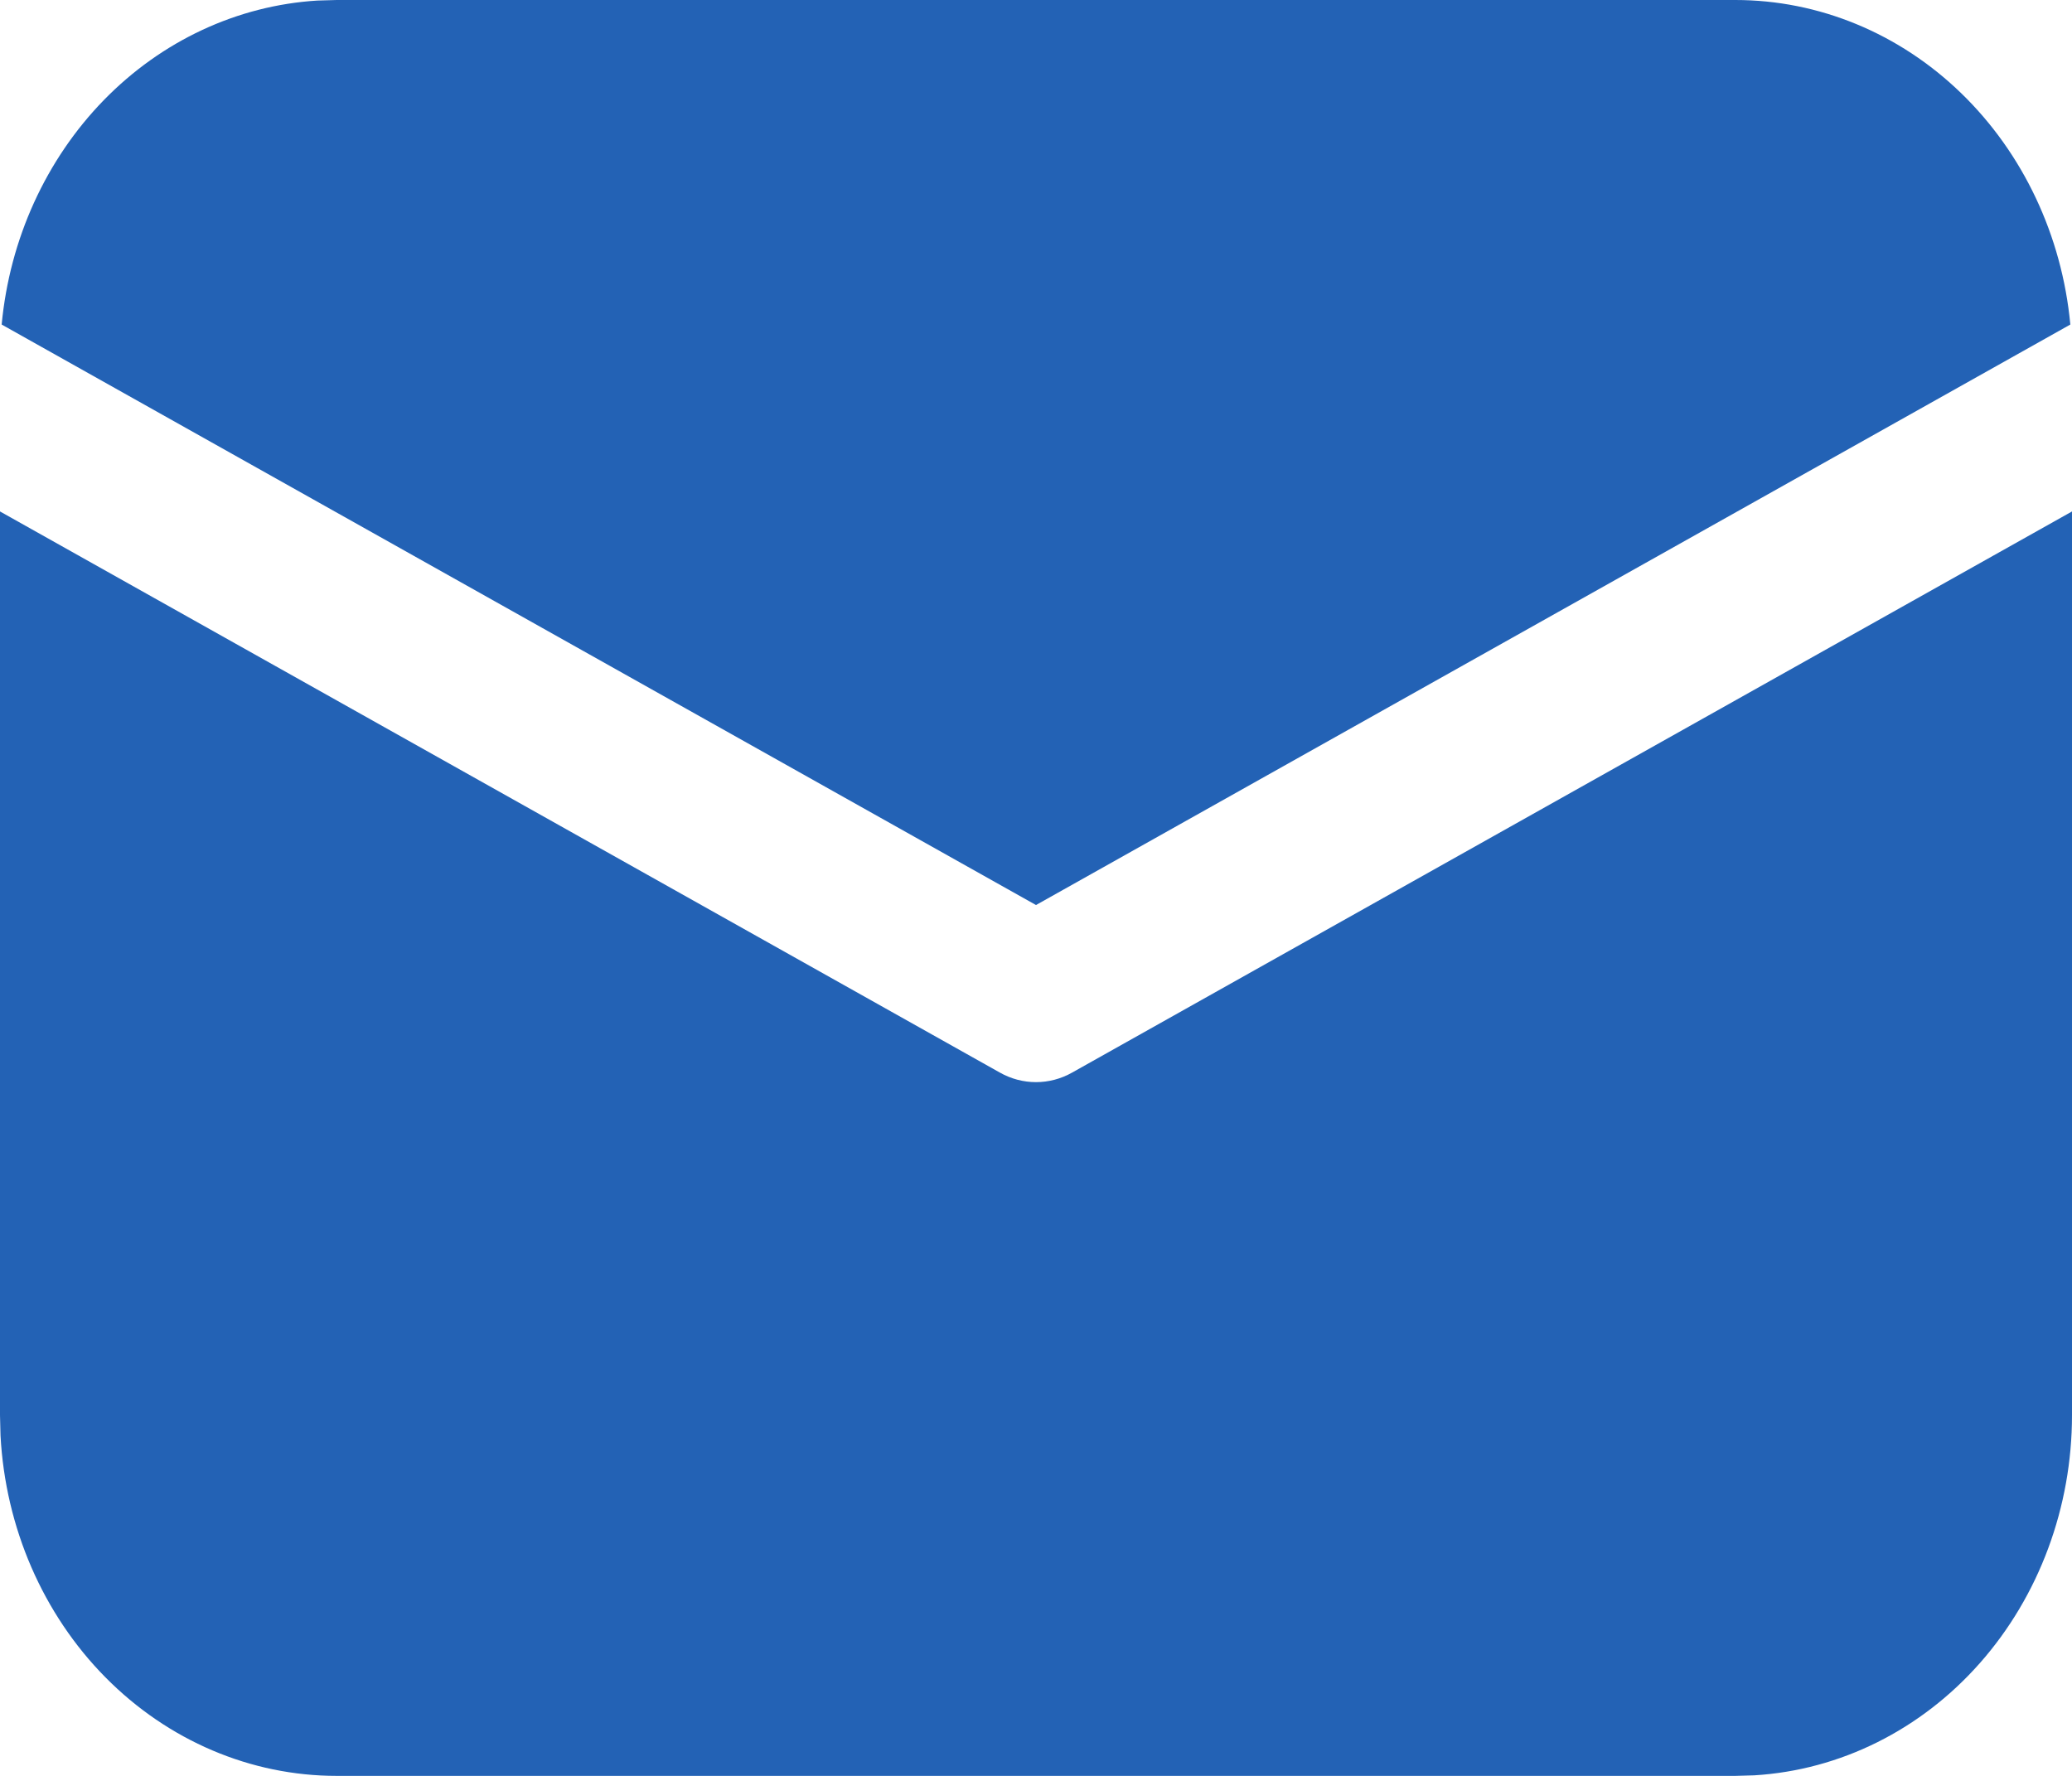 <?xml version="1.0" encoding="UTF-8" standalone="no"?><svg width='56' height='48' viewBox='0 0 56 48' fill='none' xmlns='http://www.w3.org/2000/svg'>
<path d='M56 13.824V38.25C56 40.74 55.111 43.136 53.514 44.947C51.918 46.757 49.736 47.844 47.415 47.985L46.9 48H9.1C6.776 48 4.539 47.047 2.85 45.337C1.16 43.627 0.146 41.288 0.014 38.802L0 38.25V13.824L27.026 28.992C27.326 29.161 27.661 29.249 28 29.249C28.339 29.249 28.674 29.161 28.974 28.992L56 13.824ZM9.1 7.08153e-08H46.9C49.156 -0 51.331 0.897 53.004 2.518C54.677 4.139 55.729 6.367 55.955 8.772L28 24.462L0.045 8.772C0.262 6.463 1.241 4.313 2.805 2.707C4.369 1.102 6.417 0.148 8.579 0.015L9.1 7.08153e-08Z' fill='#2362B5'/>
</svg>

